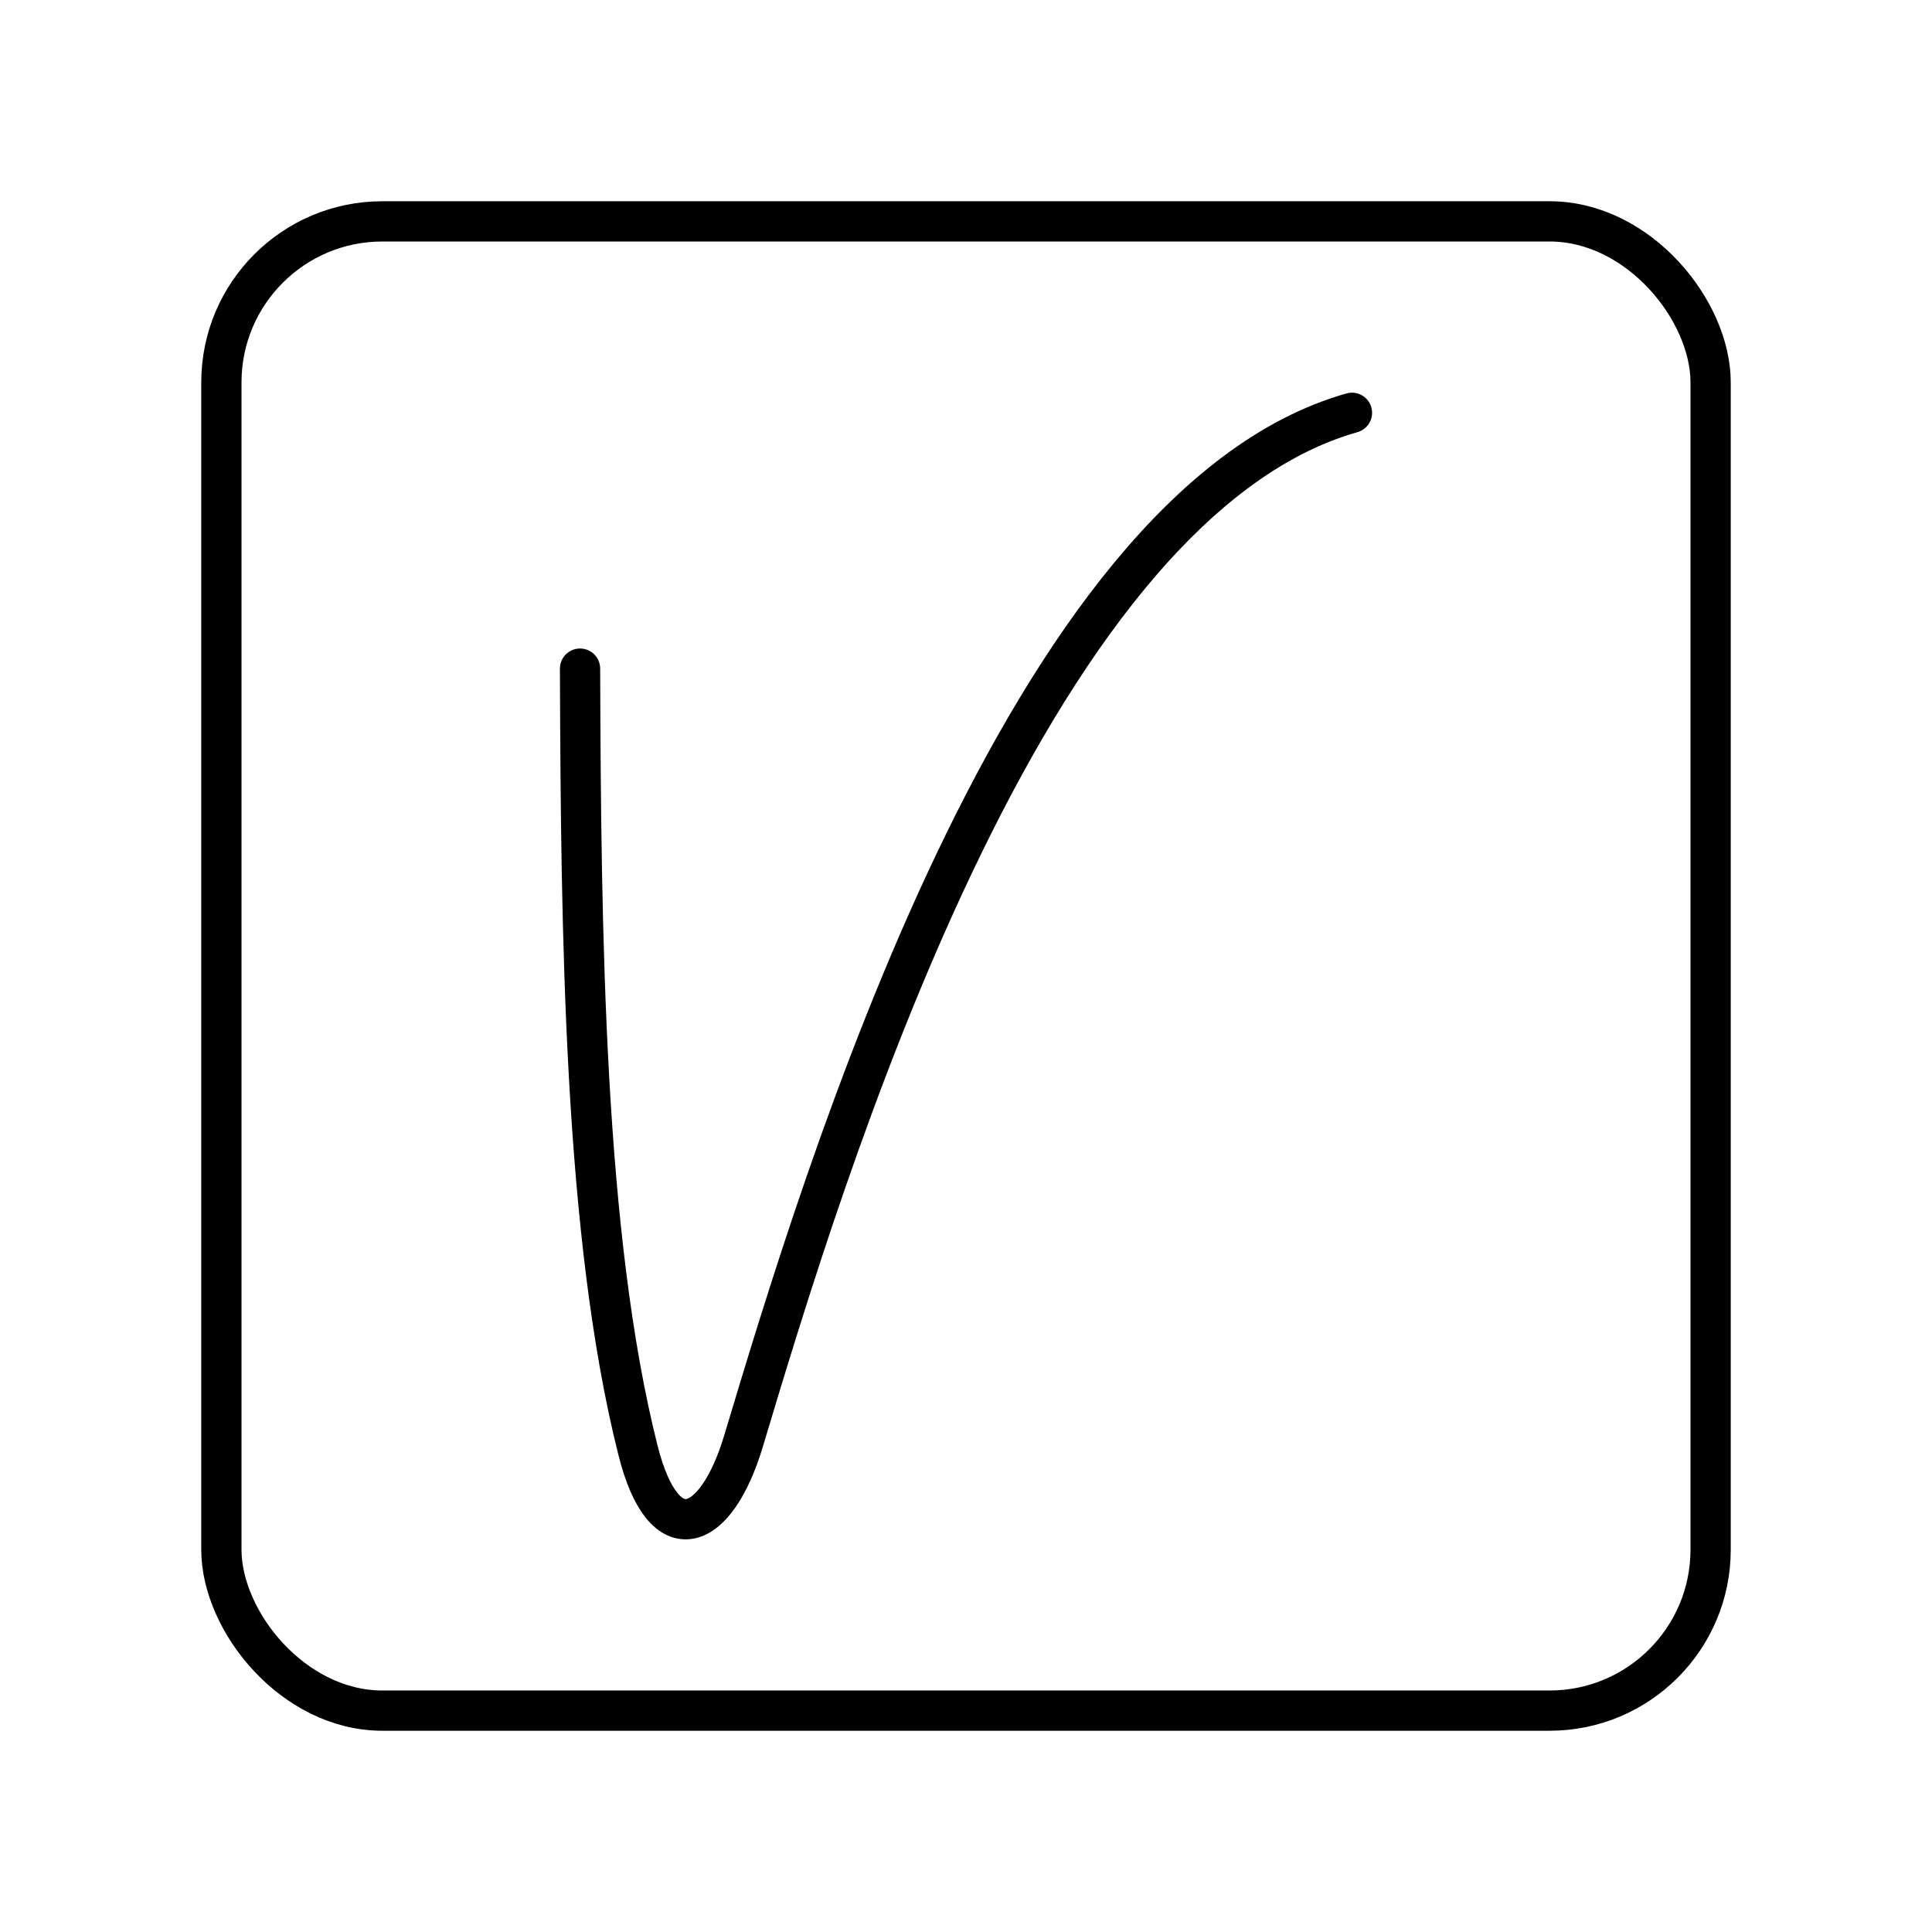 <svg xmlns="http://www.w3.org/2000/svg" width="1em" height="1em" viewBox="0 0 48 48"><path fill="none" stroke="currentColor" stroke-linecap="round" stroke-linejoin="round" d="M14.411 16.612c.023 6.56.097 14.103 1.441 19.426c.649 2.57 1.94 2.027 2.619-.23c1.978-6.583 6.976-23.248 15.118-25.552"/><rect width="37" height="37" x="5.5" y="5.5" fill="none" stroke="currentColor" stroke-linecap="round" stroke-linejoin="round" rx="4" ry="4"/></svg>